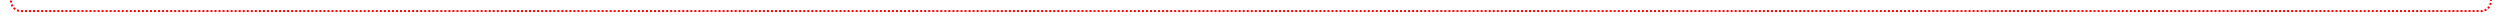 ﻿<?xml version="1.0" encoding="utf-8"?>
<svg version="1.1" xmlns:xlink="http://www.w3.org/1999/xlink" width="1240px" height="10px" preserveAspectRatio="xMinYMid meet" viewBox="35 1496  1240 8" xmlns="http://www.w3.org/2000/svg">
  <path d="M 225.5 172.5  A 2 2 0 0 0 223.5 170.5 L 165 170.5  A 5 5 0 0 0 160.5 175 L 160.5 188  A 3 3 0 0 1 163.5 191 A 3 3 0 0 1 160.5 194 L 160.5 215  A 5 5 0 0 1 155.5 220.5 L 45 220.5  A 5 5 0 0 0 40.5 225.5 L 40.5 1495  A 5 5 0 0 0 45.5 1500.5 L 1265 1500.5  A 5 5 0 0 0 1270.5 1495.5 L 1270.5 1481  " stroke-width="1" stroke-dasharray="1,1" stroke="#ff0000" fill="none" />
  <path d="M 1265 1482  L 1276 1482  L 1276 1481  L 1265 1481  L 1265 1482  Z " fill-rule="nonzero" fill="#ff0000" stroke="none" />
</svg>
